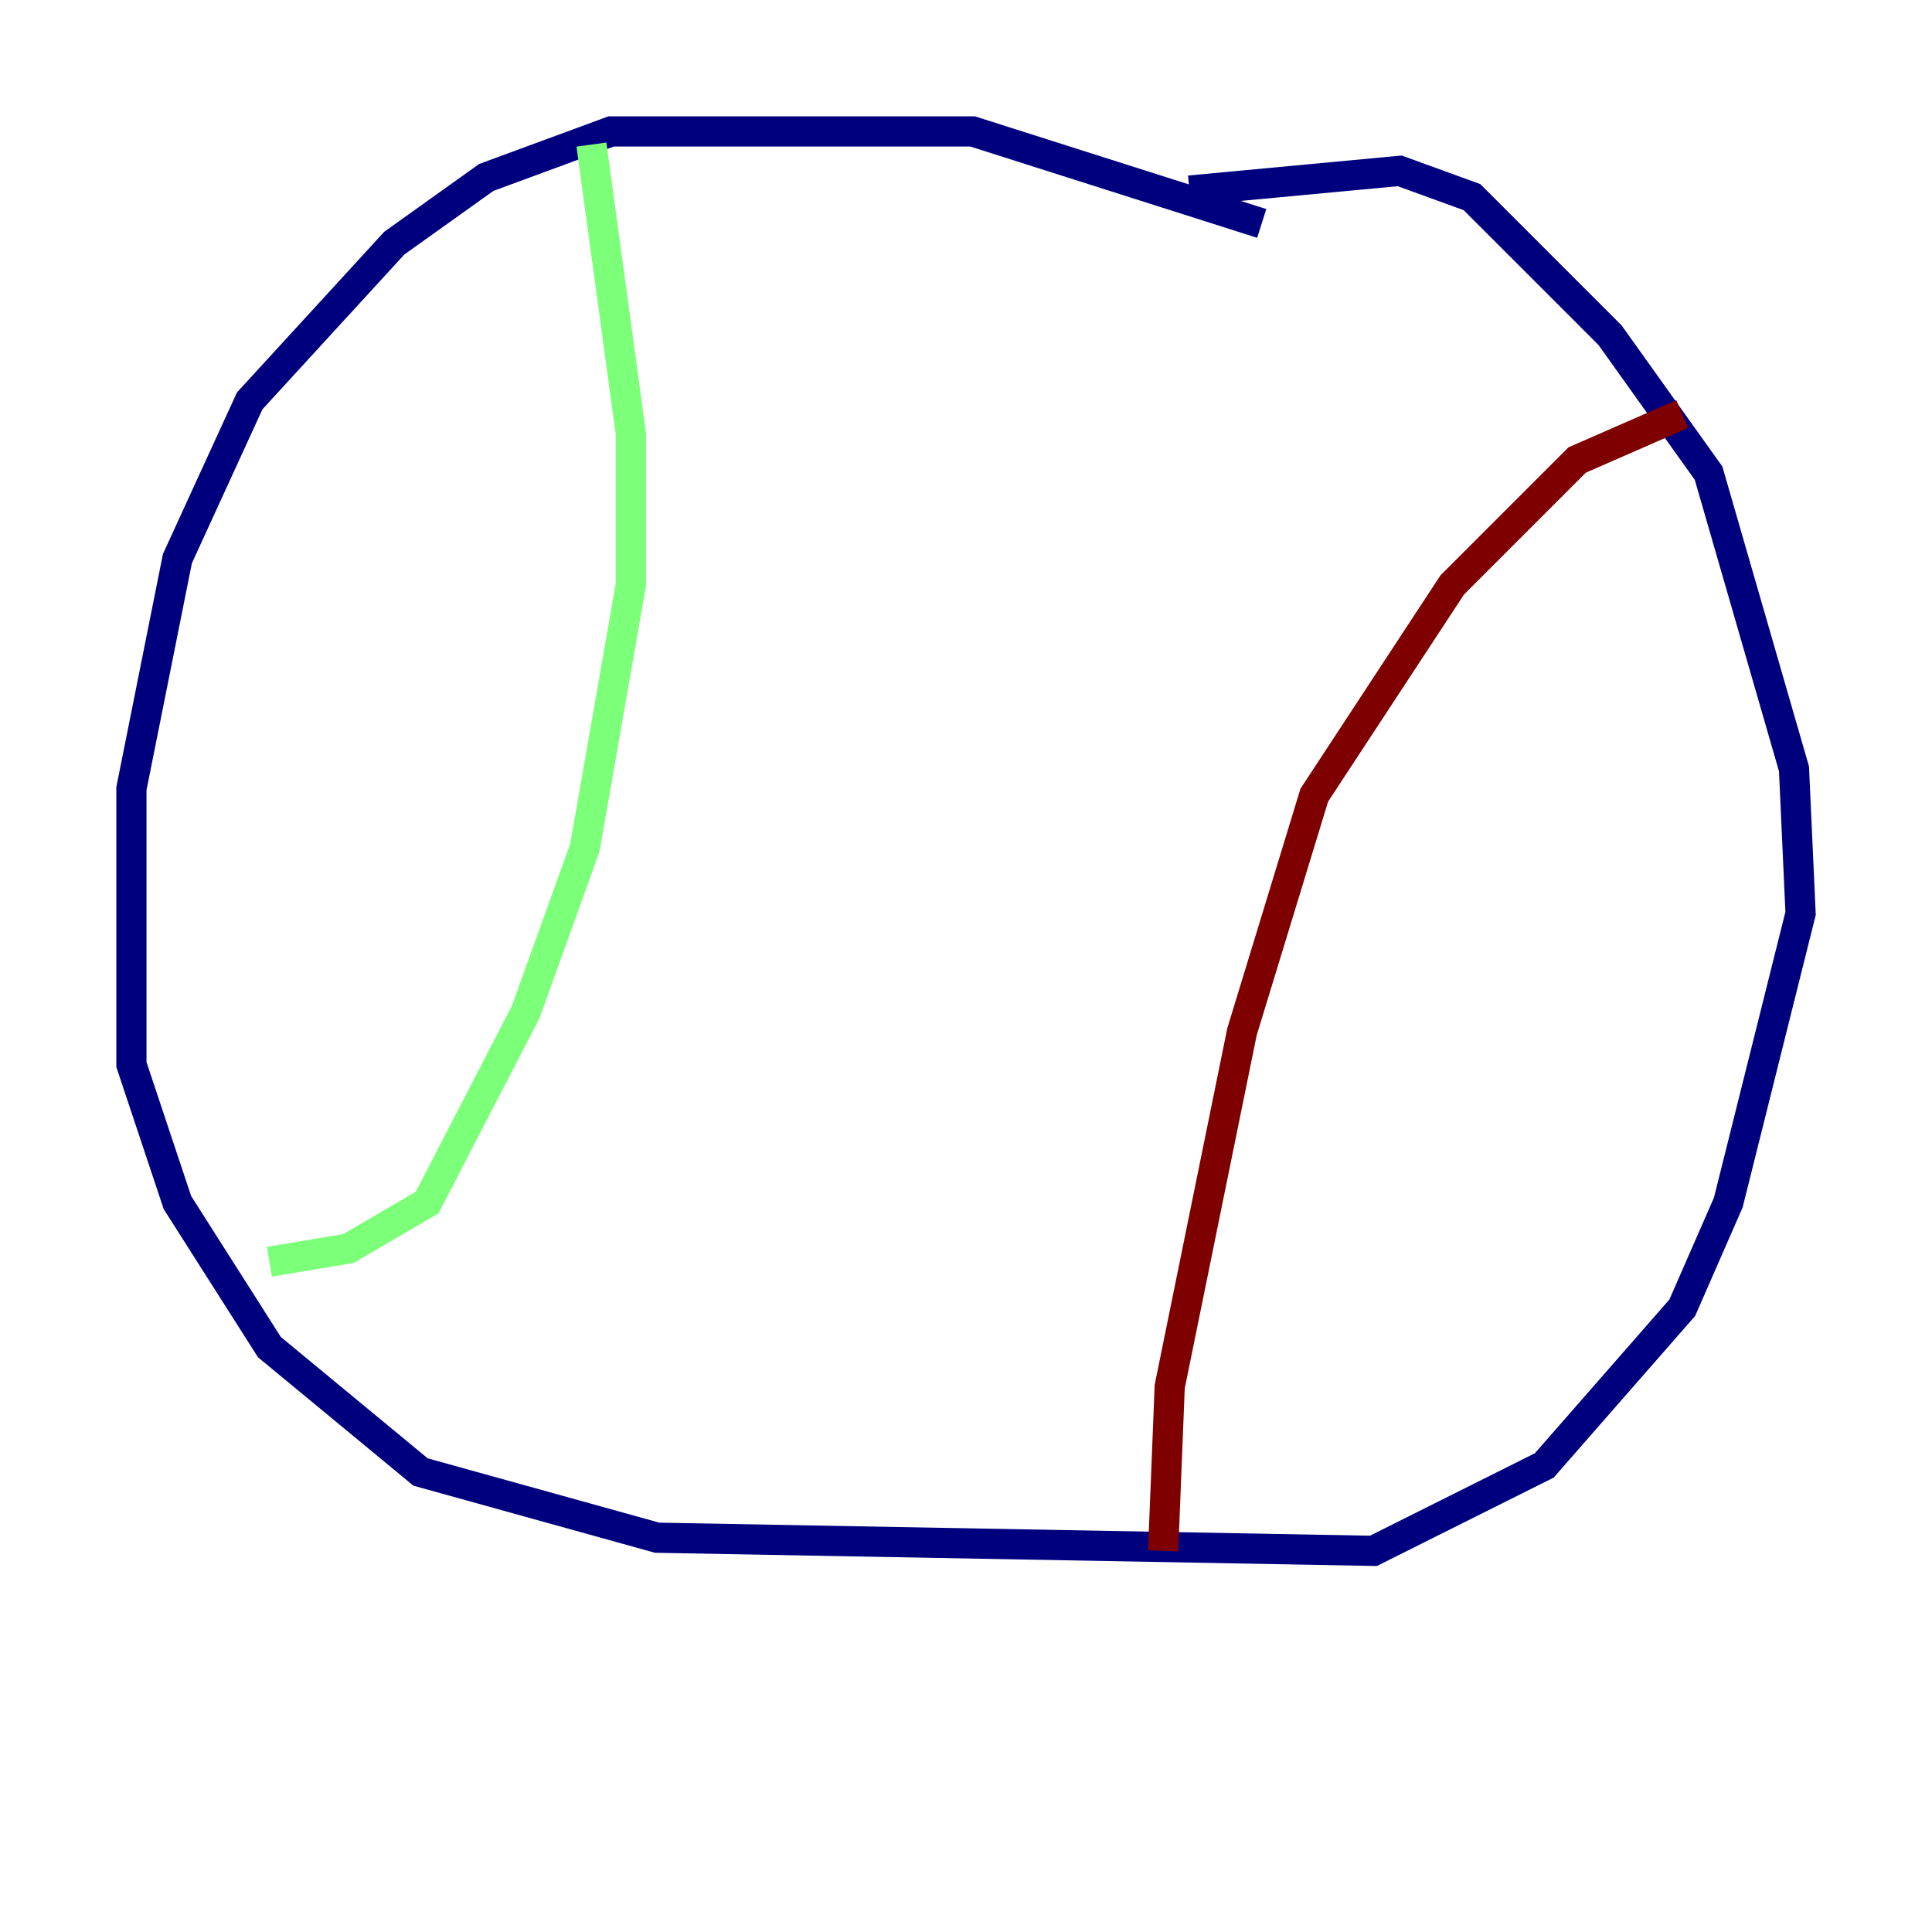 <?xml version="1.0" encoding="utf-8" ?>
<svg baseProfile="tiny" height="128" version="1.2" viewBox="0,0,128,128" width="128" xmlns="http://www.w3.org/2000/svg" xmlns:ev="http://www.w3.org/2001/xml-events" xmlns:xlink="http://www.w3.org/1999/xlink"><defs /><polyline fill="none" points="83.592,14.803 64.435,8.707 40.49,8.707 32.218,11.755 26.122,16.109 16.544,26.558 11.755,37.007 8.707,52.245 8.707,70.531 11.755,79.674 17.85,89.252 27.864,97.524 43.537,101.878 90.993,102.748 102.313,97.088 111.456,86.639 114.503,79.674 119.293,60.517 118.857,50.939 113.197,31.347 106.667,22.204 97.524,13.061 92.735,11.32 78.803,12.626" stroke="#00007f" stroke-width="2" /><polyline fill="none" points="39.184,9.578 41.796,28.735 41.796,38.748 38.748,56.163 34.83,67.048 28.299,79.674 23.075,82.721 17.85,83.592" stroke="#7cff79" stroke-width="2" /><polyline fill="none" points="111.456,27.429 104.49,30.476 96.218,38.748 87.075,52.68 82.286,68.354 77.497,91.864 77.061,102.748" stroke="#7f0000" stroke-width="2" /></svg>
